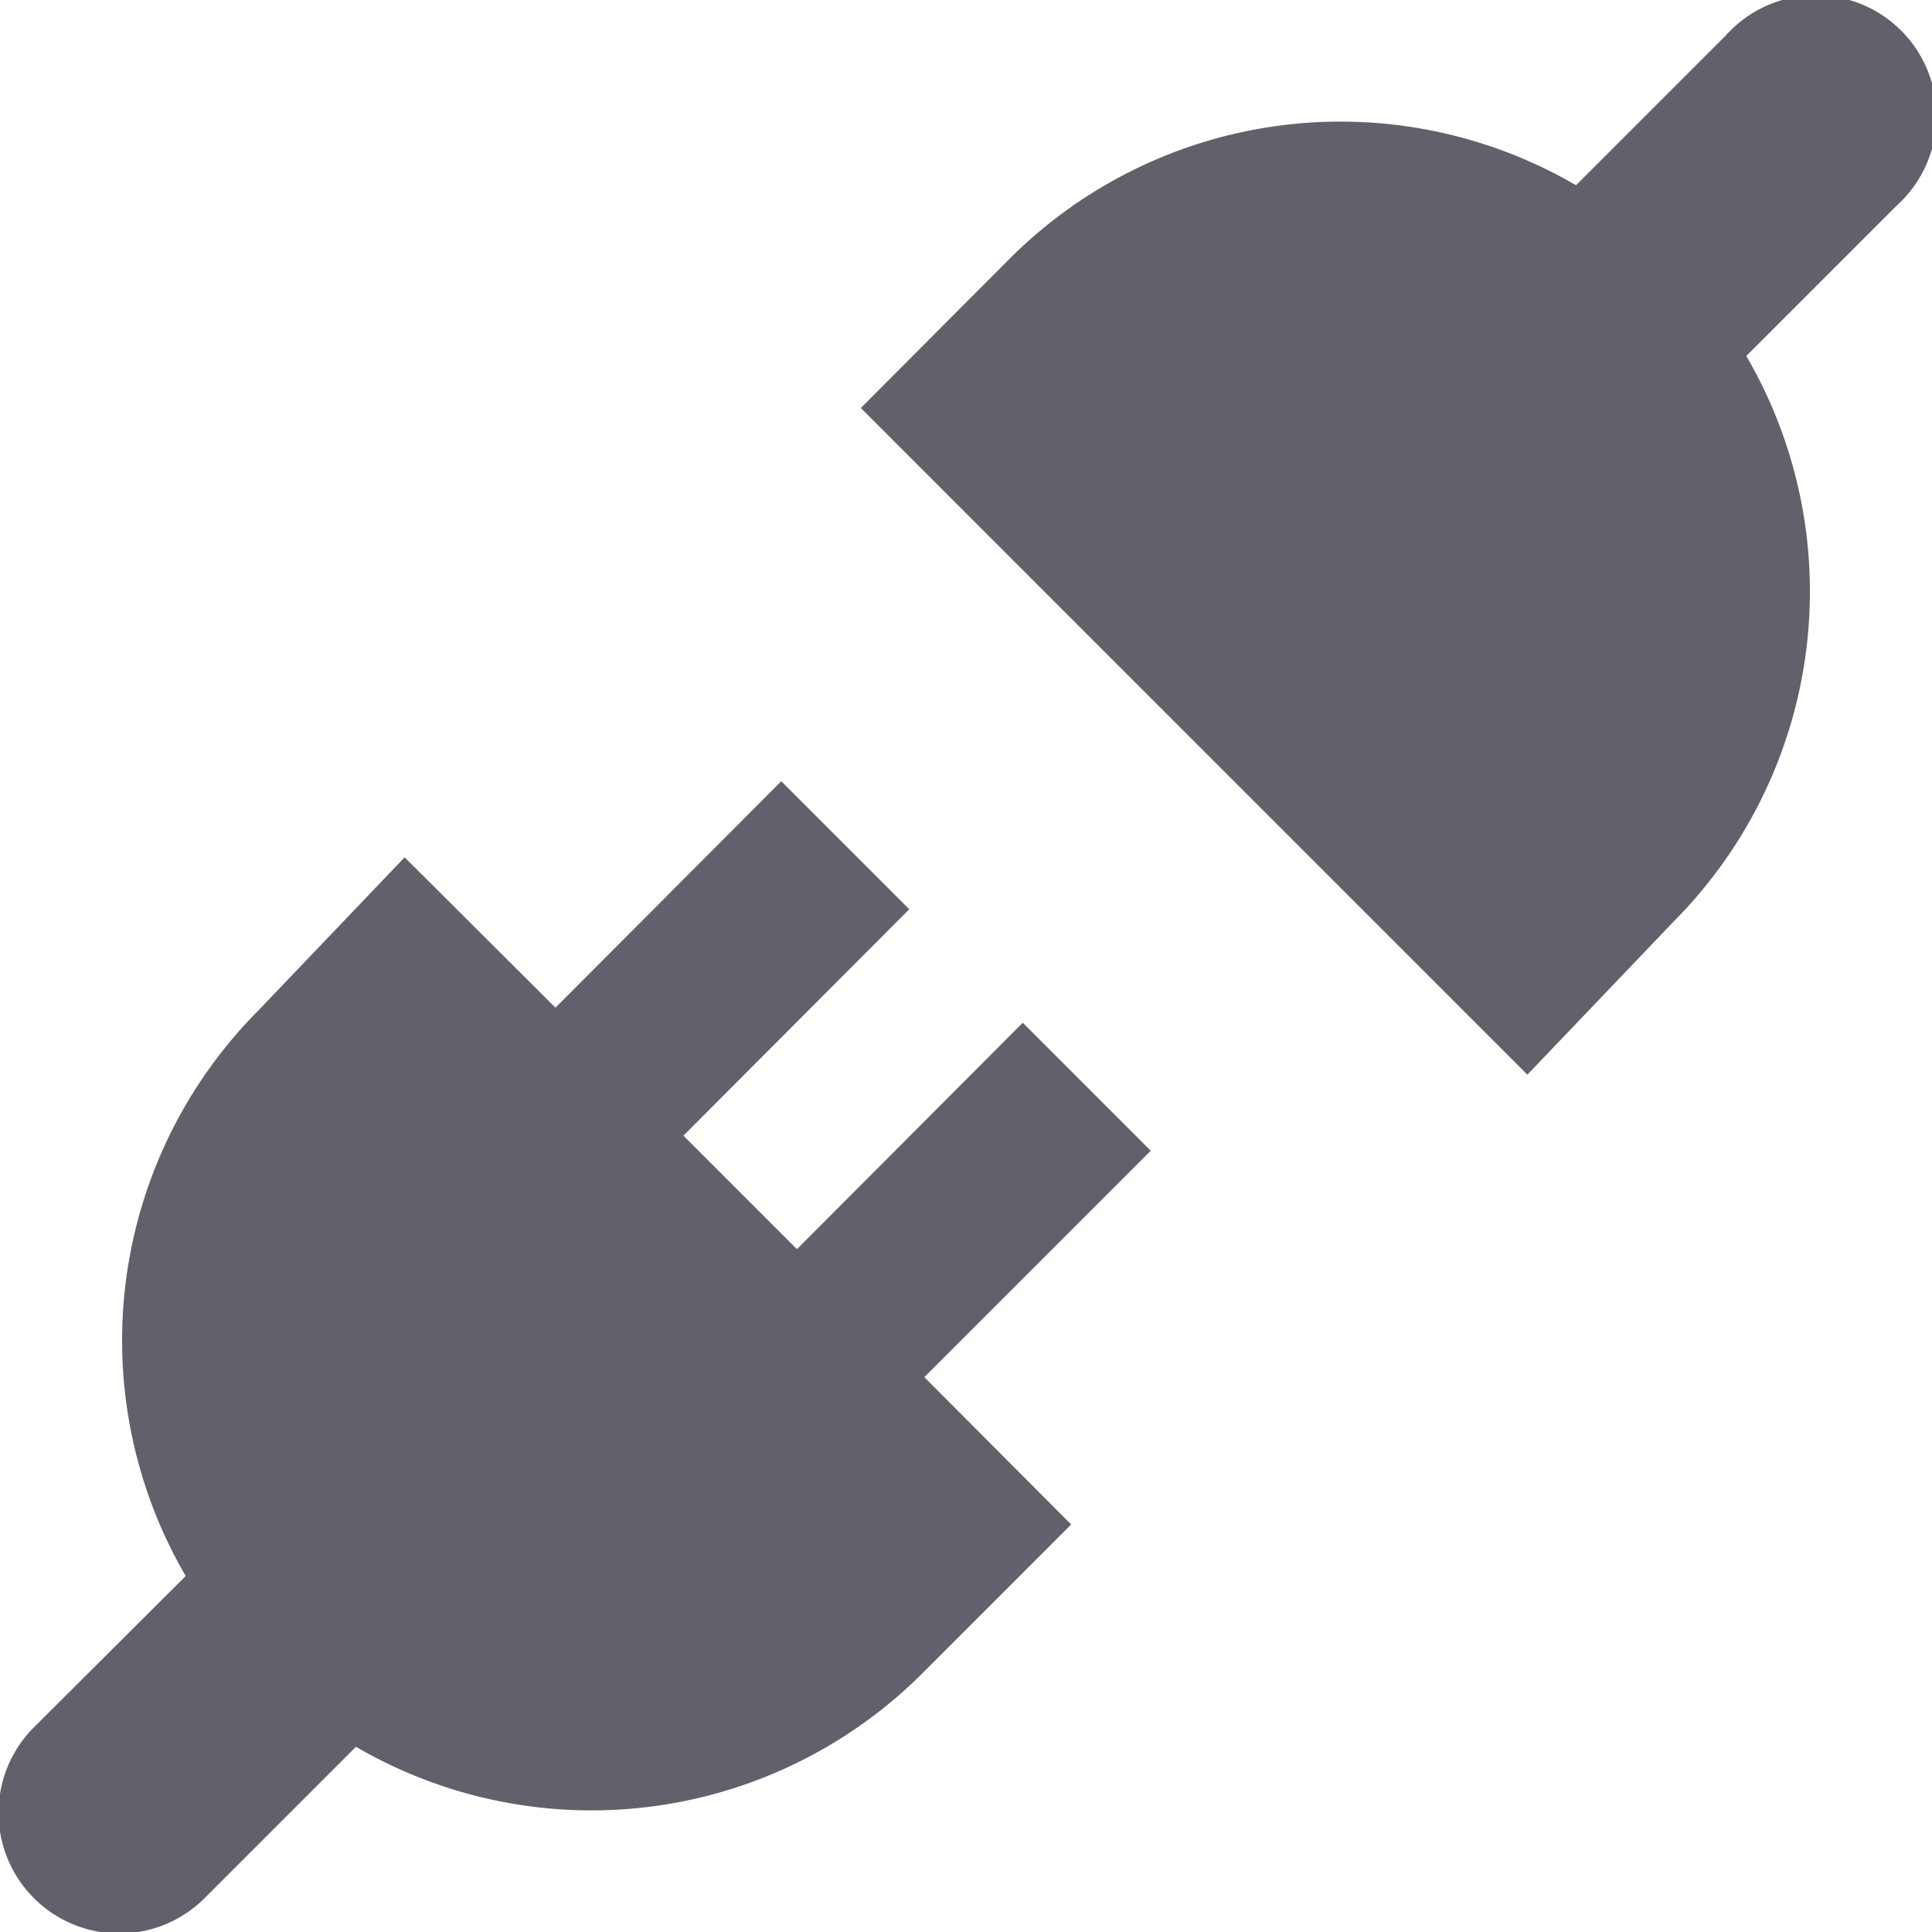 <svg xmlns="http://www.w3.org/2000/svg" height="16" width="16" viewBox="0 0 16 16"><title>plug 2</title><g fill="#61616b" class="nc-icon-wrapper"><path d="M12.649,8.9,13.862,7.63a3.874,3.874,0,0,0,.6-4.682l1.241-1.241A1,1,0,1,0,14.293.293L13.052,1.534a3.874,3.874,0,0,0-4.682.6L7.129,3.379Z" fill="#61616b" data-color="color-2"></path><path d="M9.53,9.53,8.47,8.47,6.6,10.345l-.94-.94L7.53,7.53,6.47,6.47,4.6,8.345,3.351,7.1,2.138,8.37a3.874,3.874,0,0,0-.6,4.682L.293,14.293a1,1,0,1,0,1.414,1.414l1.241-1.241a3.874,3.874,0,0,0,4.682-.6l1.241-1.241L7.655,11.405Z" fill="#61616b"></path></g></svg>